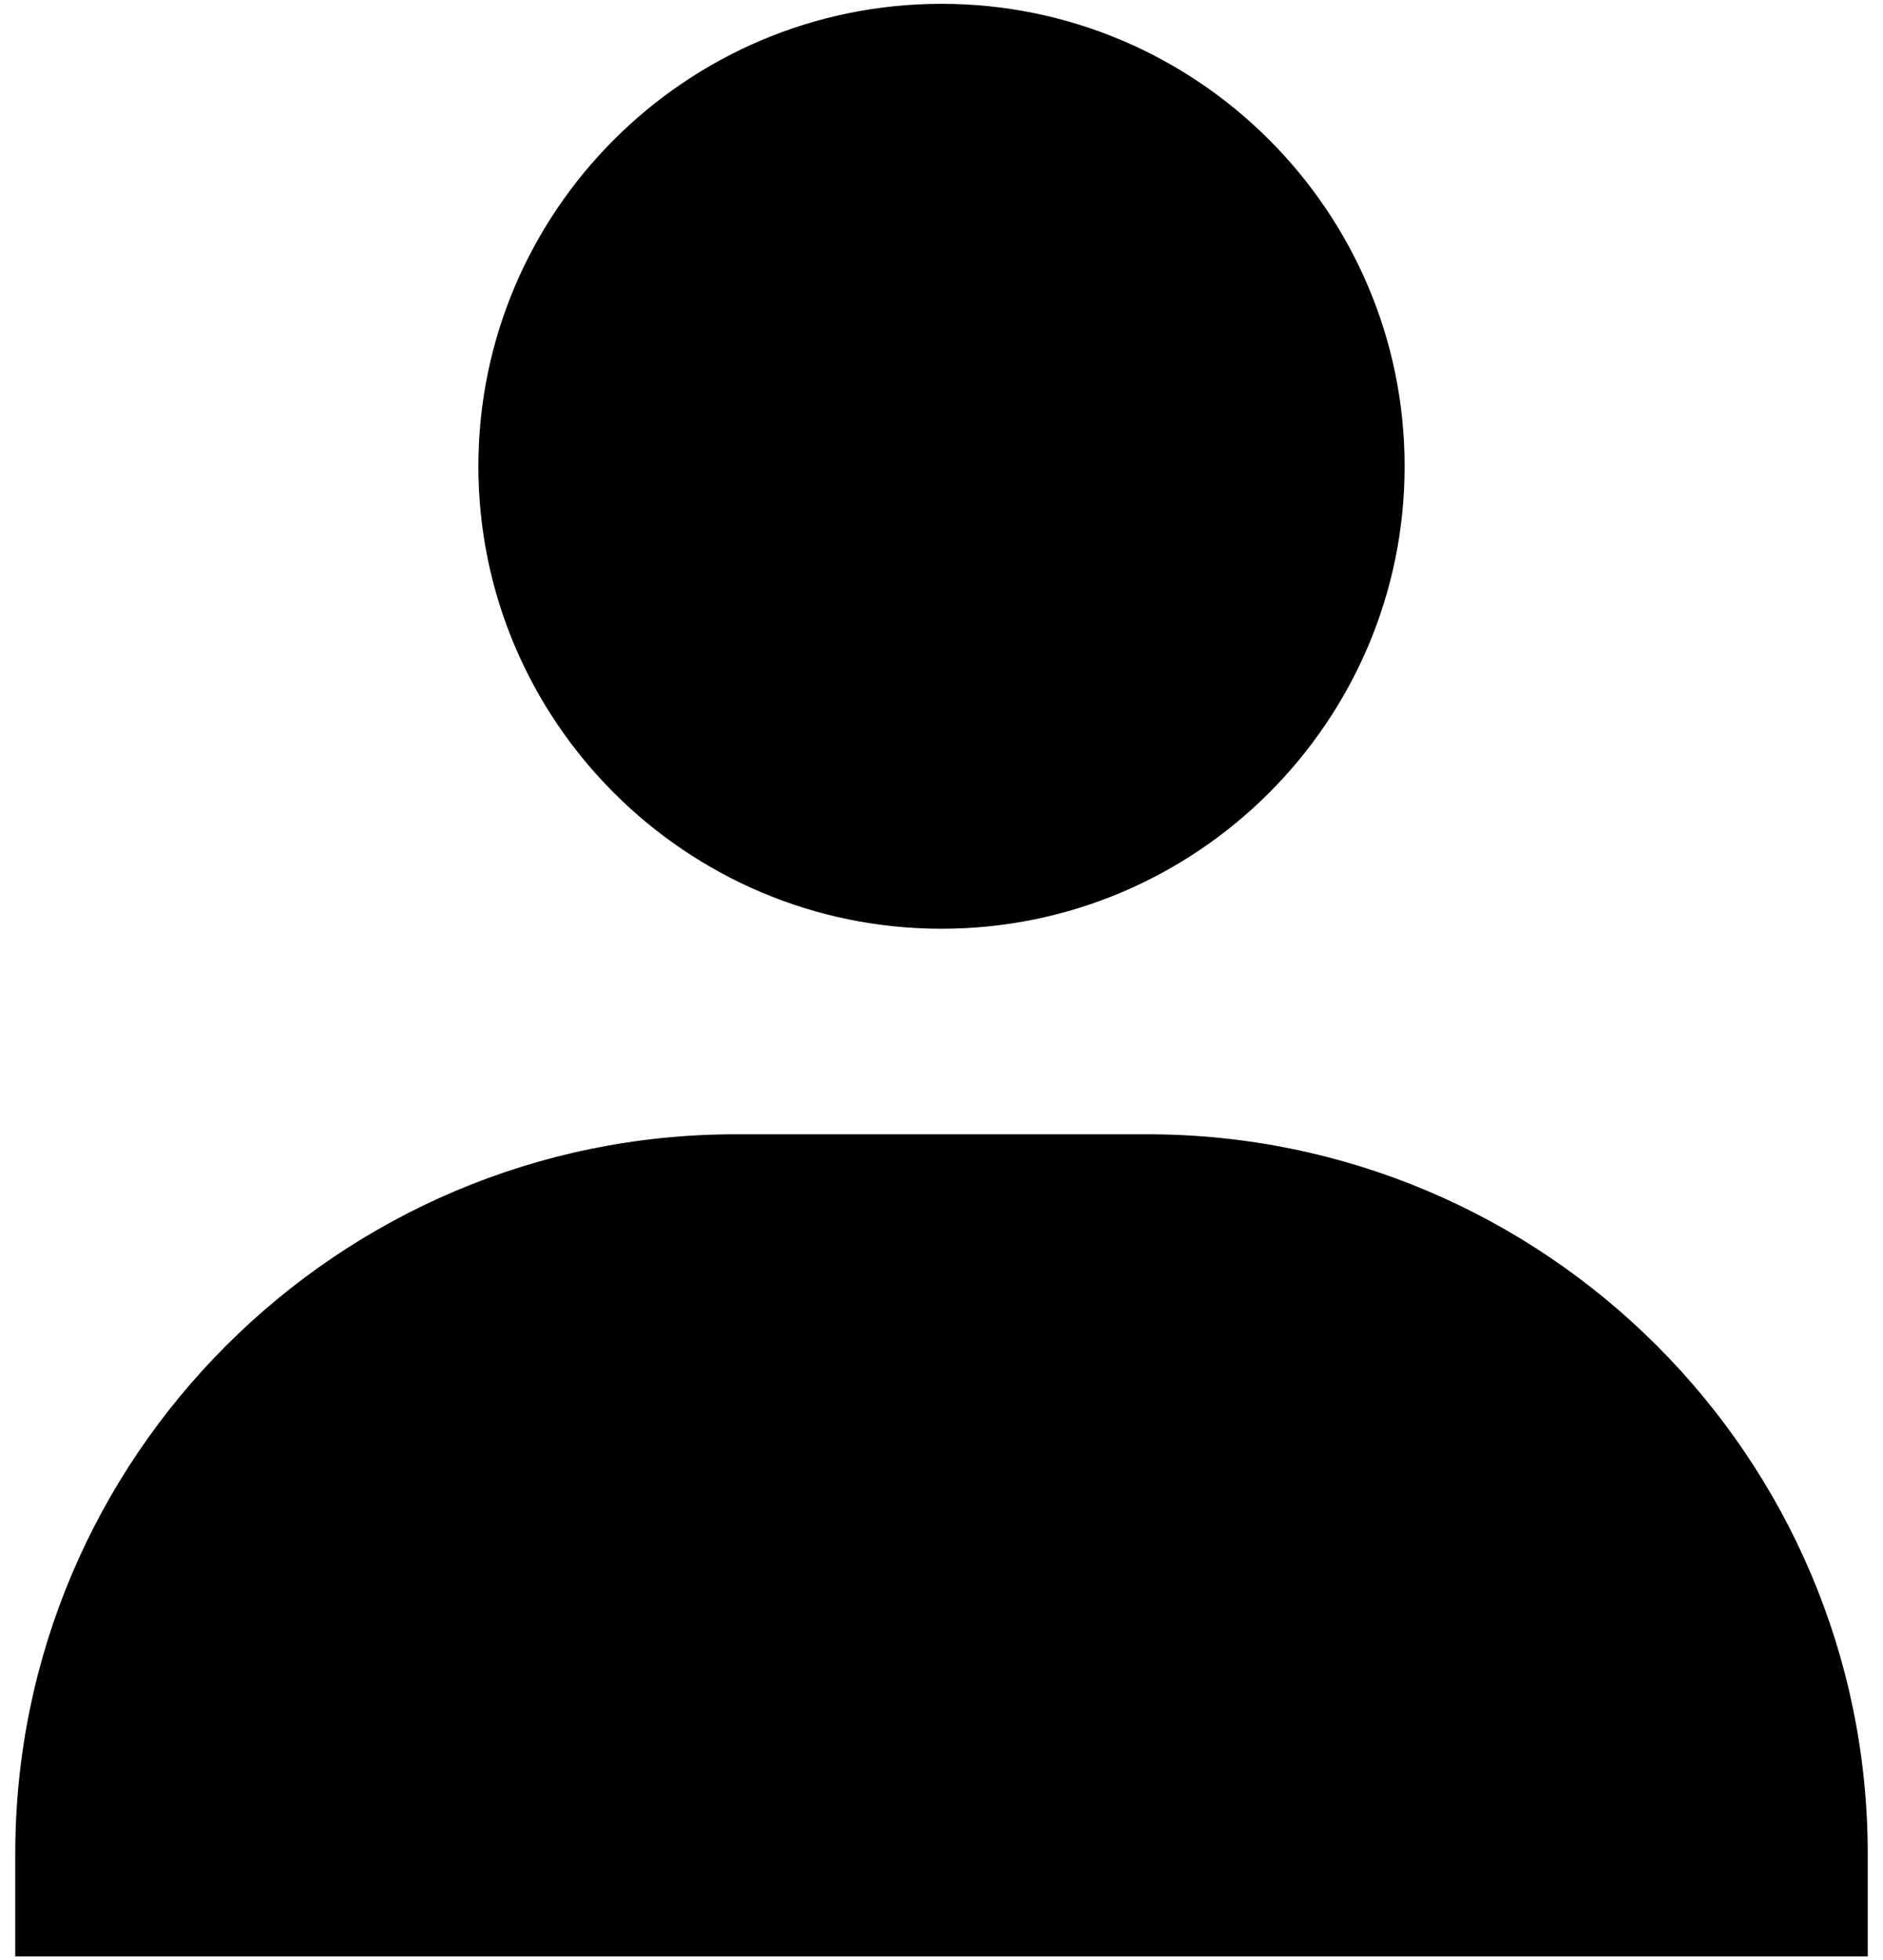 <svg width="74" height="77" viewBox="0 0 74 77" fill="none" xmlns="http://www.w3.org/2000/svg">
<path d="M18.8 18.316C18.8 28.331 26.966 36.482 37 36.482C47.034 36.482 55.2 28.331 55.2 18.316C55.2 8.3 47.034 0.15 37 0.15C26.966 0.15 18.8 8.3 18.8 18.316ZM69.356 76.85H73.4V72.813C73.4 57.235 60.696 44.555 45.089 44.555H28.911C13.3 44.555 0.6 57.235 0.6 72.813V76.85H69.356Z" fill="black"/>
</svg>
